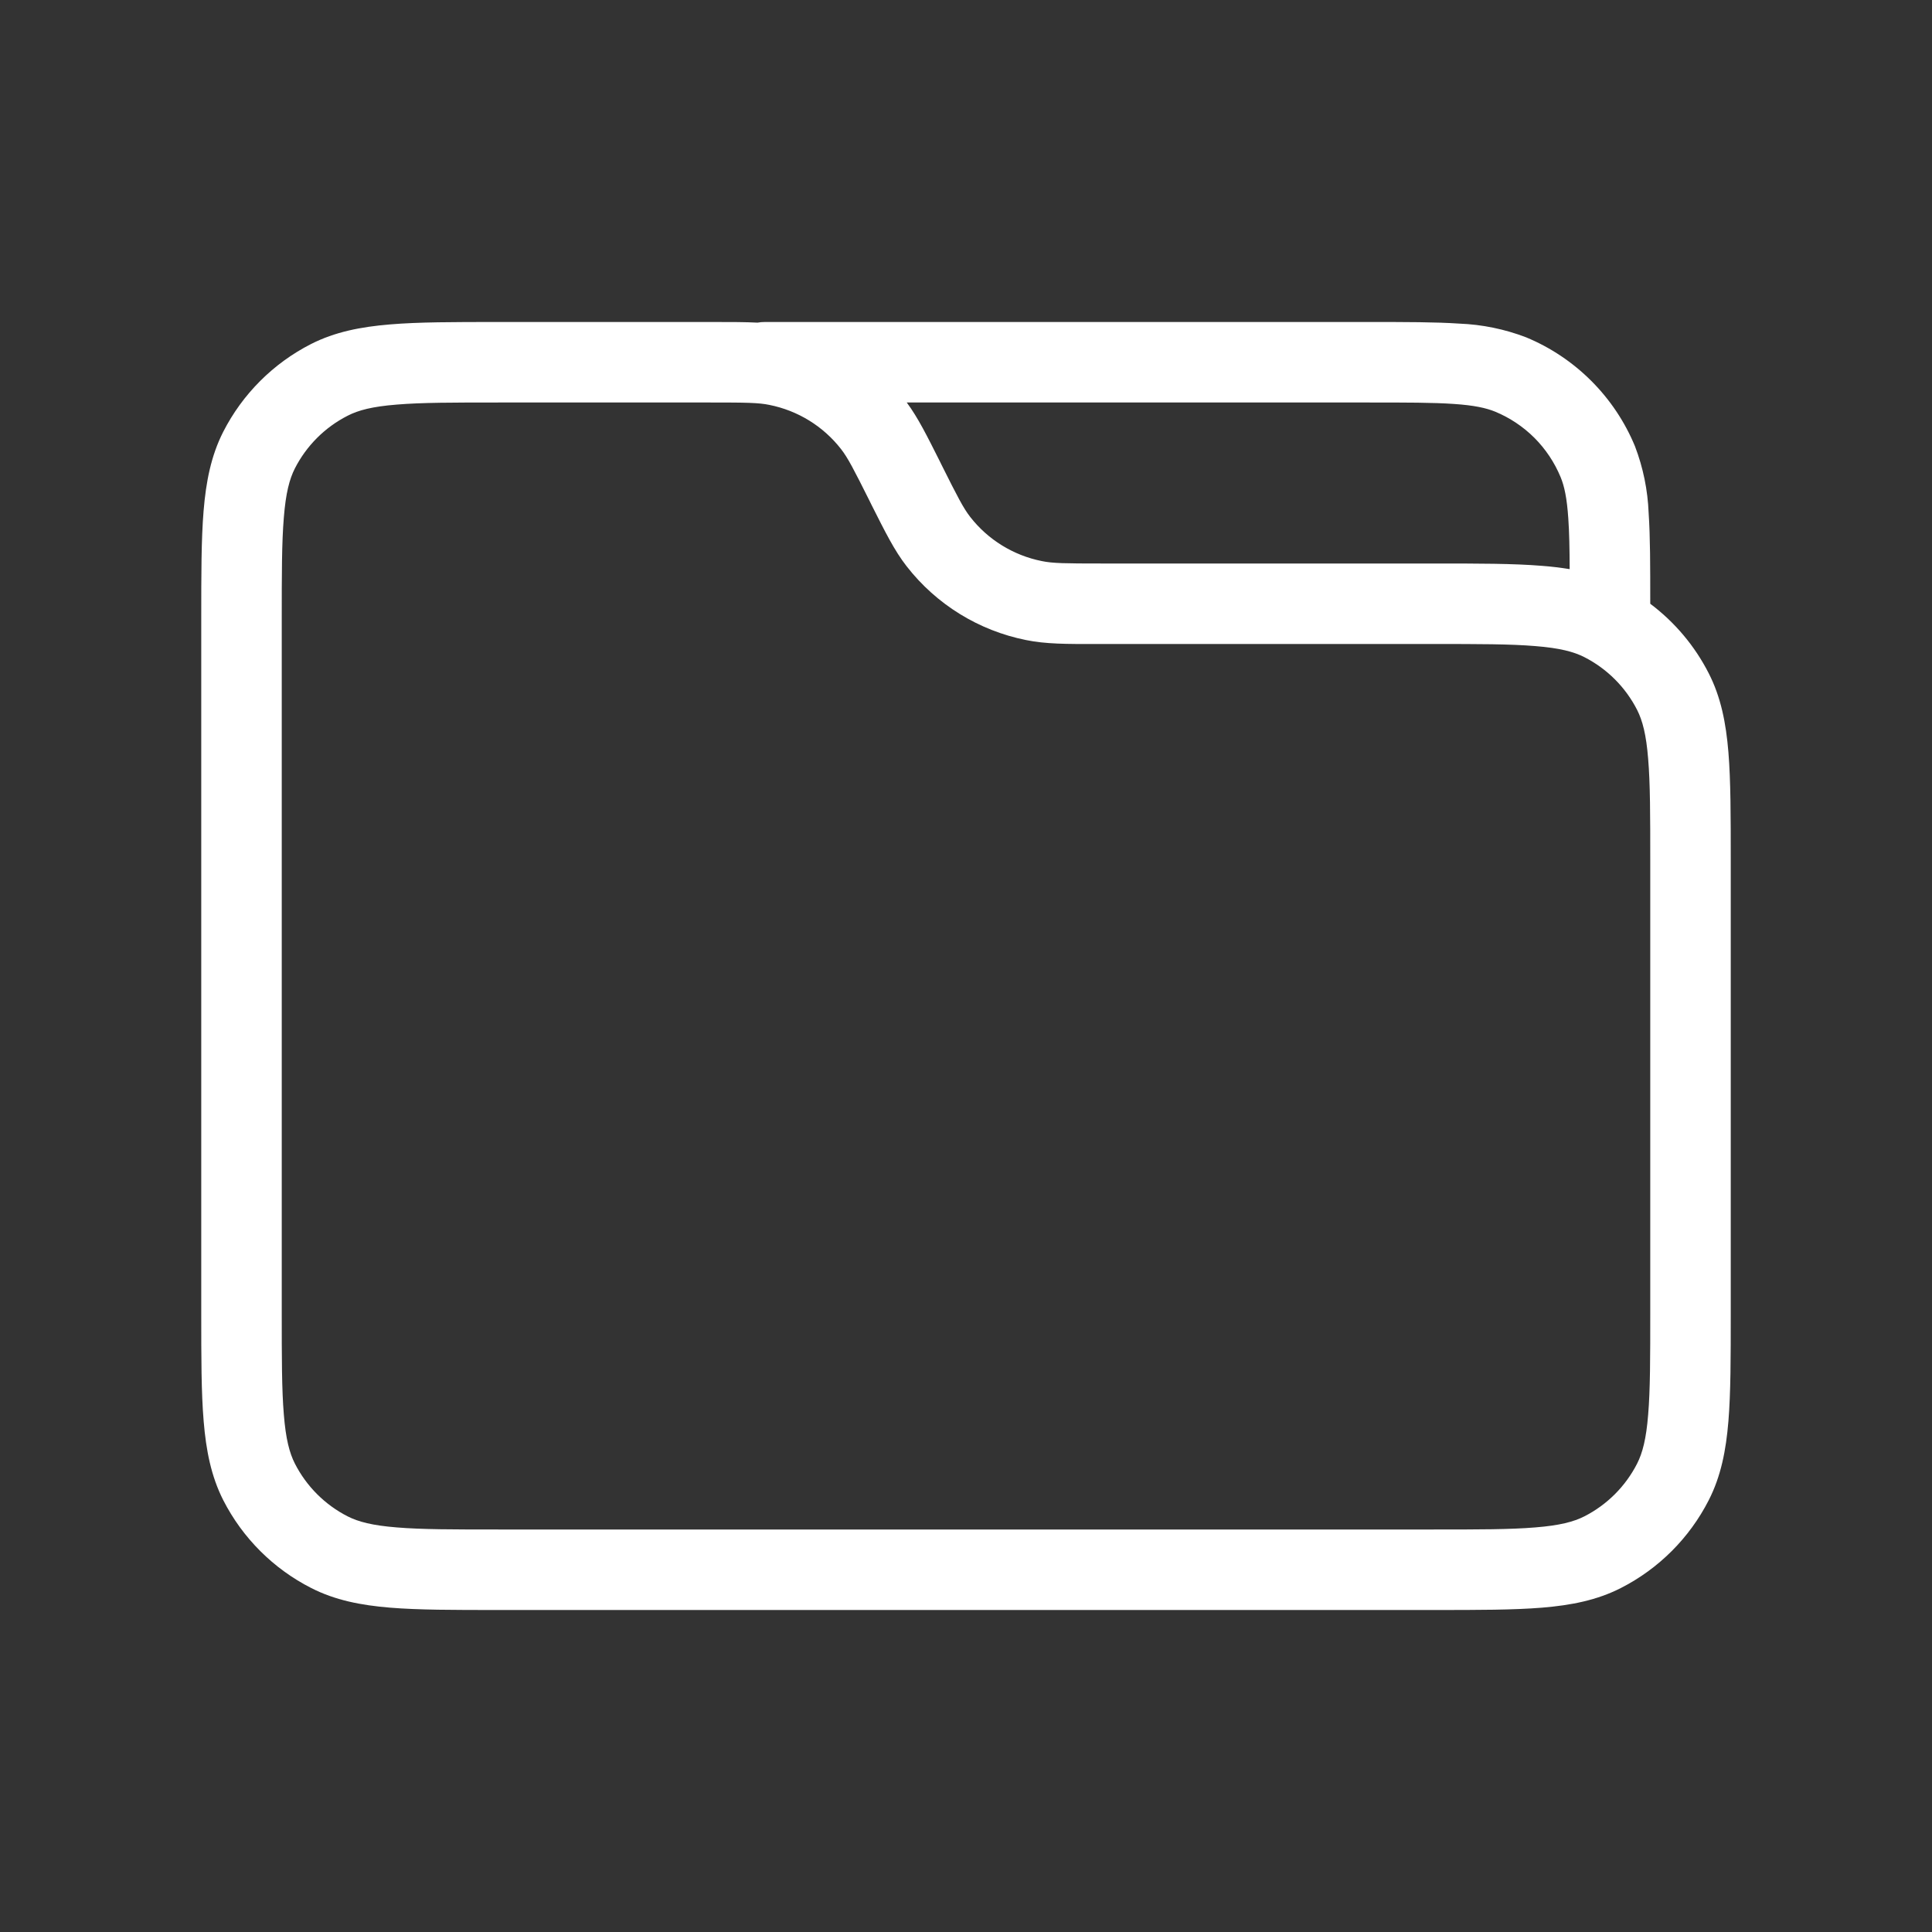 <svg width="48" height="48" viewBox="0 0 48 48" fill="none" xmlns="http://www.w3.org/2000/svg">
<rect x="0" y="0" width="48" height="48" fill="#333333" stroke="none"/>
<path fill-rule="evenodd" clip-rule="evenodd" d="M18.82 8.016C18.879 8.005 18.94 8 19 8H34.036C34.936 8 35.664 8 36.256 8.04C36.824 8.062 37.384 8.177 37.914 8.38C38.521 8.631 39.072 9 39.536 9.464C40 9.928 40.369 10.479 40.62 11.086C40.823 11.616 40.938 12.177 40.96 12.744C41 13.336 41 14.064 41 14.964V15C41.61 15.458 42.108 16.05 42.454 16.73C42.756 17.322 42.882 17.962 42.942 18.69C43 19.4 43 20.274 43 21.358V32.642C43 33.726 43 34.602 42.942 35.308C42.882 36.038 42.756 36.678 42.454 37.27C41.975 38.21 41.21 38.975 40.27 39.454C39.678 39.756 39.038 39.882 38.31 39.942C37.6 40 36.724 40 35.64 40H12.36C11.276 40 10.4 40 9.694 39.942C8.964 39.882 8.324 39.756 7.732 39.454C6.791 38.975 6.026 38.211 5.546 37.27C5.246 36.678 5.12 36.038 5.06 35.31C5 34.6 5 33.724 5 32.64V15.36C5 14.276 5 13.4 5.058 12.694C5.118 11.964 5.244 11.324 5.544 10.732C6.023 9.791 6.789 9.025 7.73 8.546C8.322 8.246 8.962 8.12 9.69 8.06C10.4 8 11.276 8 12.36 8H17.75C18.168 8 18.512 8 18.822 8.016M34 10C34.946 10 35.604 10 36.12 10.036C36.628 10.07 36.922 10.136 37.148 10.228C37.512 10.379 37.843 10.6 38.122 10.878C38.4 11.157 38.621 11.488 38.772 11.852C38.866 12.078 38.93 12.372 38.964 12.88C38.988 13.222 38.996 13.63 38.998 14.14C38.769 14.103 38.539 14.075 38.308 14.058C37.6 14 36.728 14 35.642 14H27.354C26.46 14 26.152 13.996 25.884 13.94C25.178 13.799 24.546 13.41 24.104 12.842C23.936 12.626 23.794 12.352 23.394 11.552L23.35 11.462C23.03 10.826 22.808 10.378 22.528 10H34ZM17.646 10C18.54 10 18.848 10.004 19.116 10.06C19.822 10.201 20.454 10.59 20.896 11.158C21.064 11.374 21.206 11.648 21.606 12.448L21.65 12.538C21.99 13.212 22.22 13.678 22.526 14.07C23.263 15.017 24.316 15.667 25.492 15.902C25.978 16.002 26.498 16.002 27.252 16H35.6C36.736 16 37.53 16 38.146 16.052C38.75 16.1 39.098 16.192 39.362 16.326C39.927 16.614 40.386 17.073 40.674 17.638C40.808 17.902 40.9 18.25 40.948 18.854C41 19.472 41 20.264 41 21.4V32.6C41 33.736 41 34.53 40.948 35.146C40.9 35.75 40.808 36.098 40.674 36.362C40.386 36.927 39.927 37.386 39.362 37.674C39.098 37.808 38.75 37.9 38.146 37.948C37.53 38 36.736 38 35.6 38H12.4C11.264 38 10.472 38 9.854 37.948C9.25 37.9 8.902 37.808 8.638 37.674C8.073 37.386 7.614 36.927 7.326 36.362C7.192 36.098 7.1 35.75 7.052 35.146C7 34.53 7 33.736 7 32.6V15.4C7 14.264 7 13.472 7.052 12.854C7.1 12.25 7.192 11.902 7.326 11.638C7.614 11.074 8.073 10.615 8.638 10.328C8.902 10.192 9.25 10.1 9.854 10.052C10.472 10 11.264 10 12.4 10H17.646Z" fill="white"/>
</svg>
